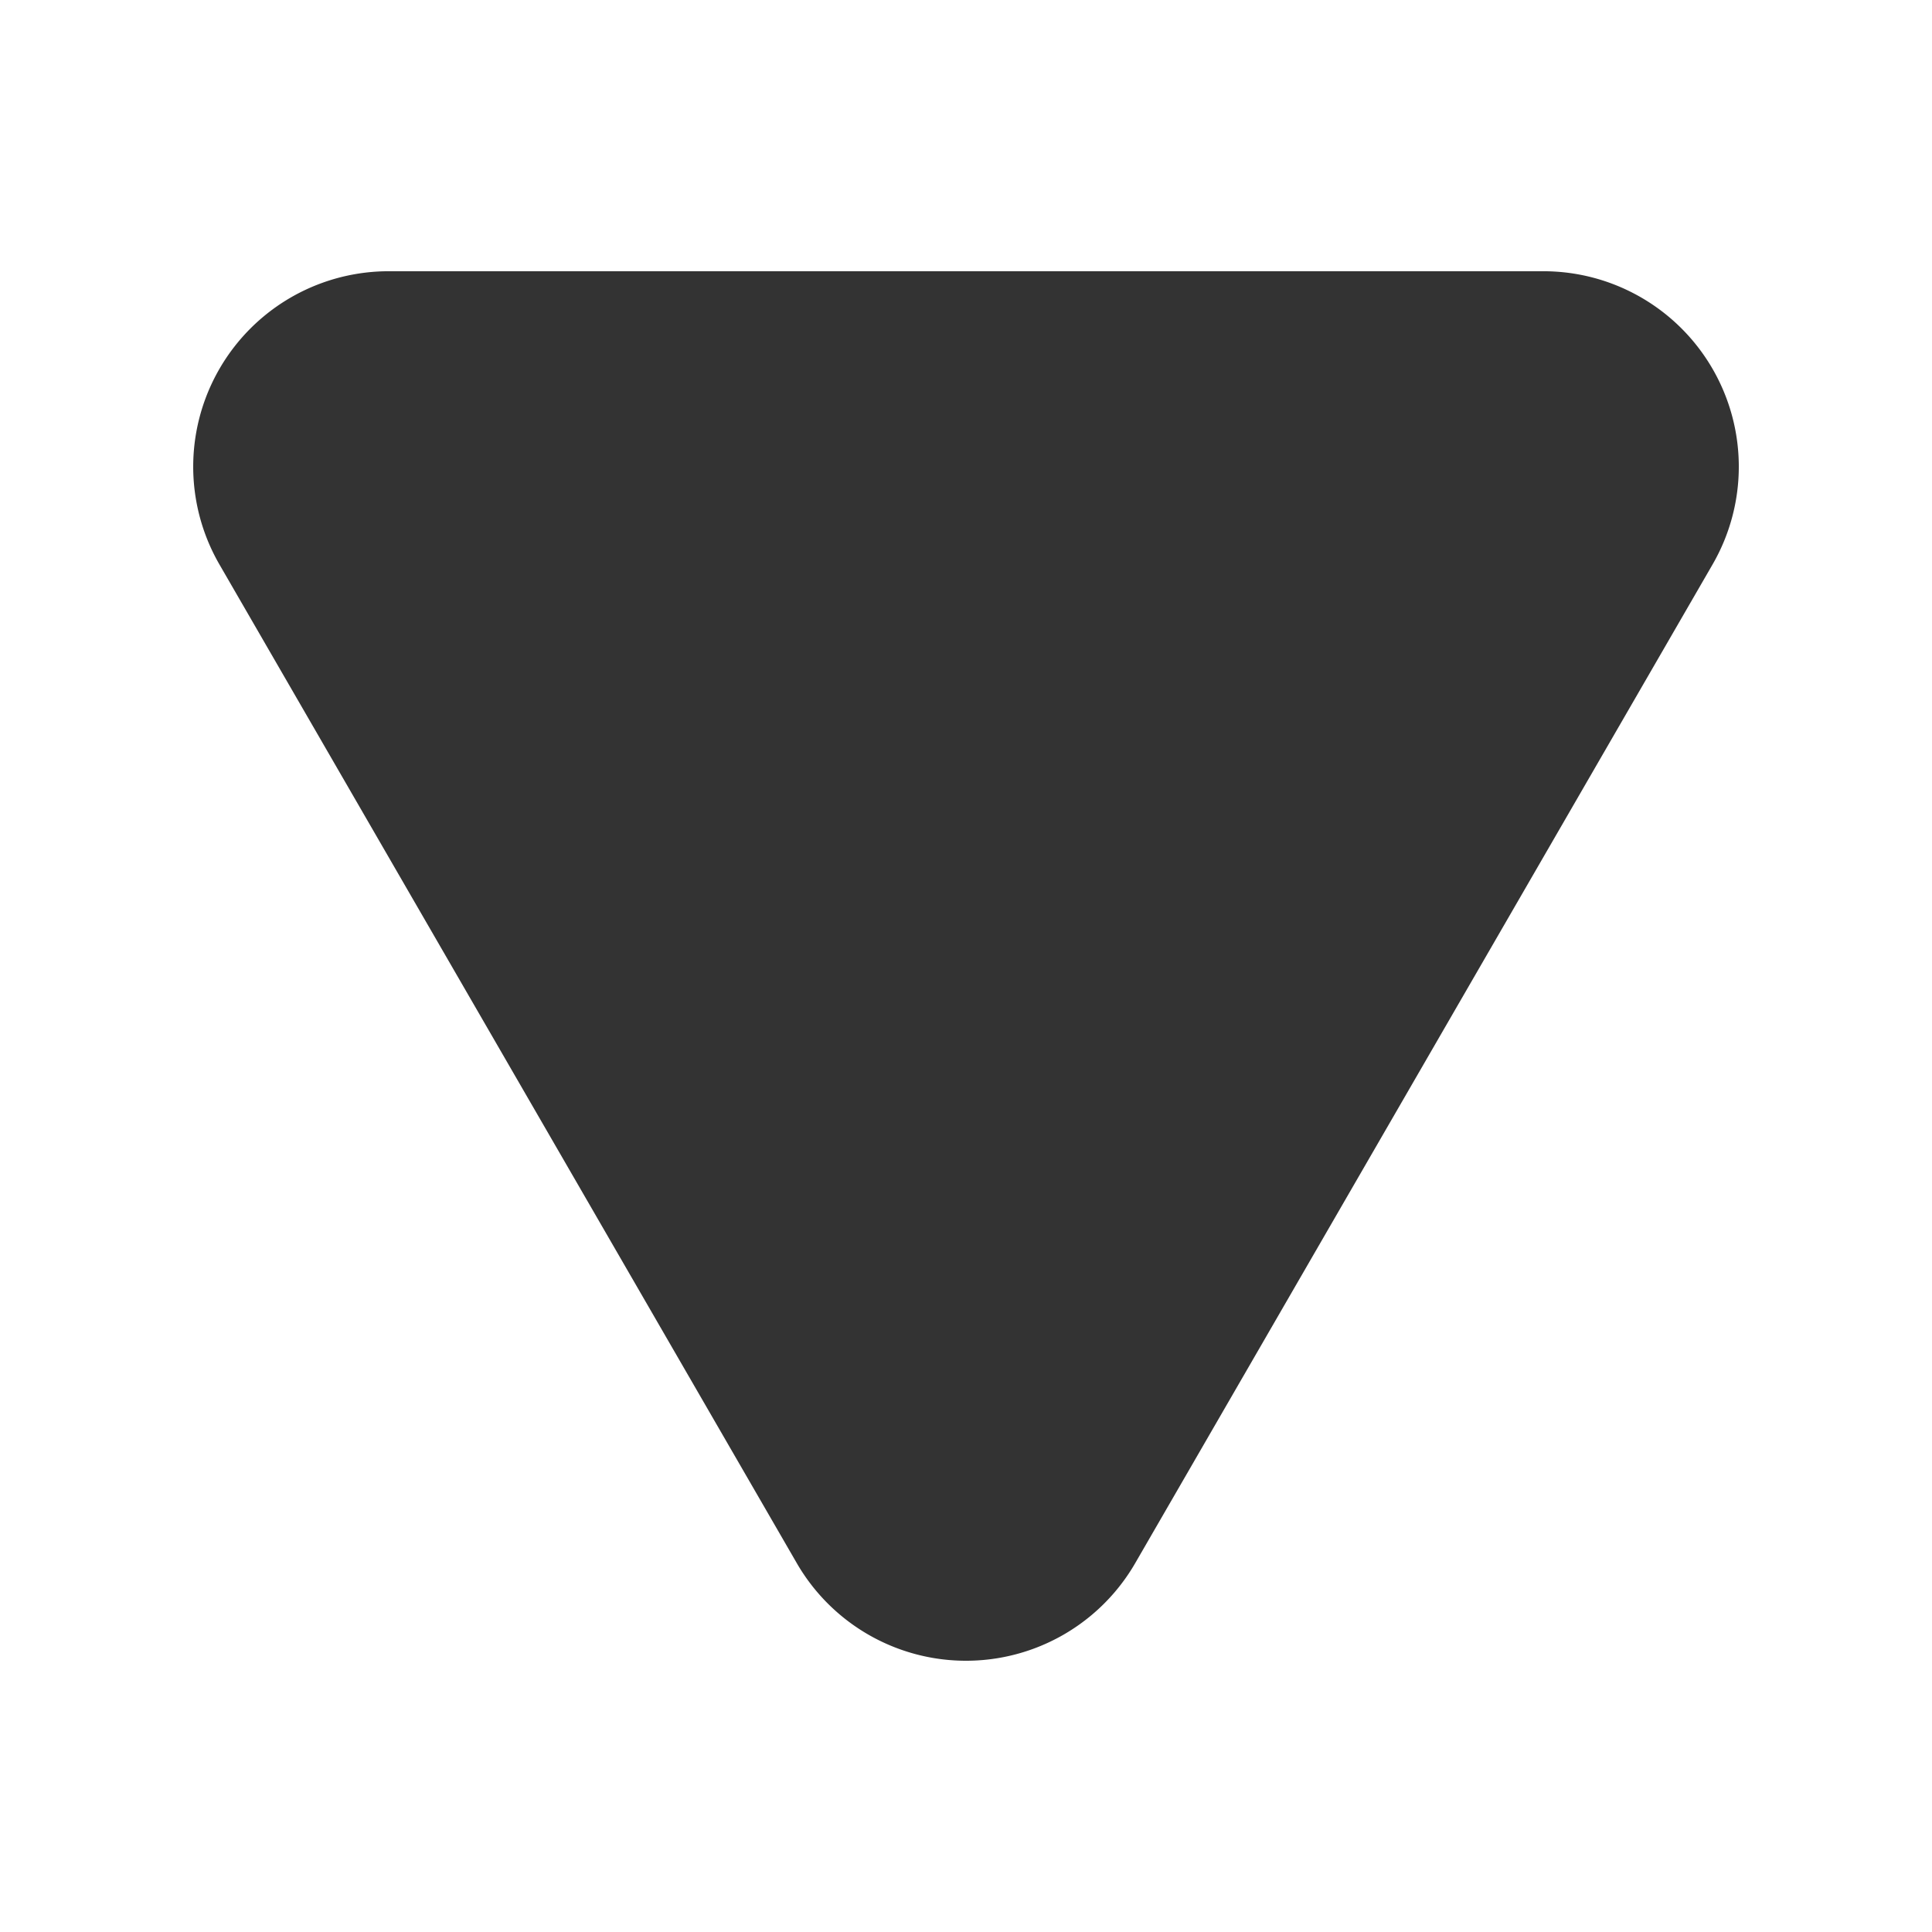 <?xml version="1.0"?>
<svg version="1.1" id="圖層_1" xmlns="http://www.w3.org/2000/svg" x="0" y="0" viewBox="0 0 100 100" xml:space="preserve"><path d="M88.646 19.099a10.114 10.114 0 0 1-.003 10.116L58.758 80.909a10.118 10.118 0 0 1-17.516 0L11.357 29.215a10.116 10.116 0 0 1 8.758-15.176h59.77c3.615 0 6.953 1.929 8.761 5.06z" fill="#333"/></svg>